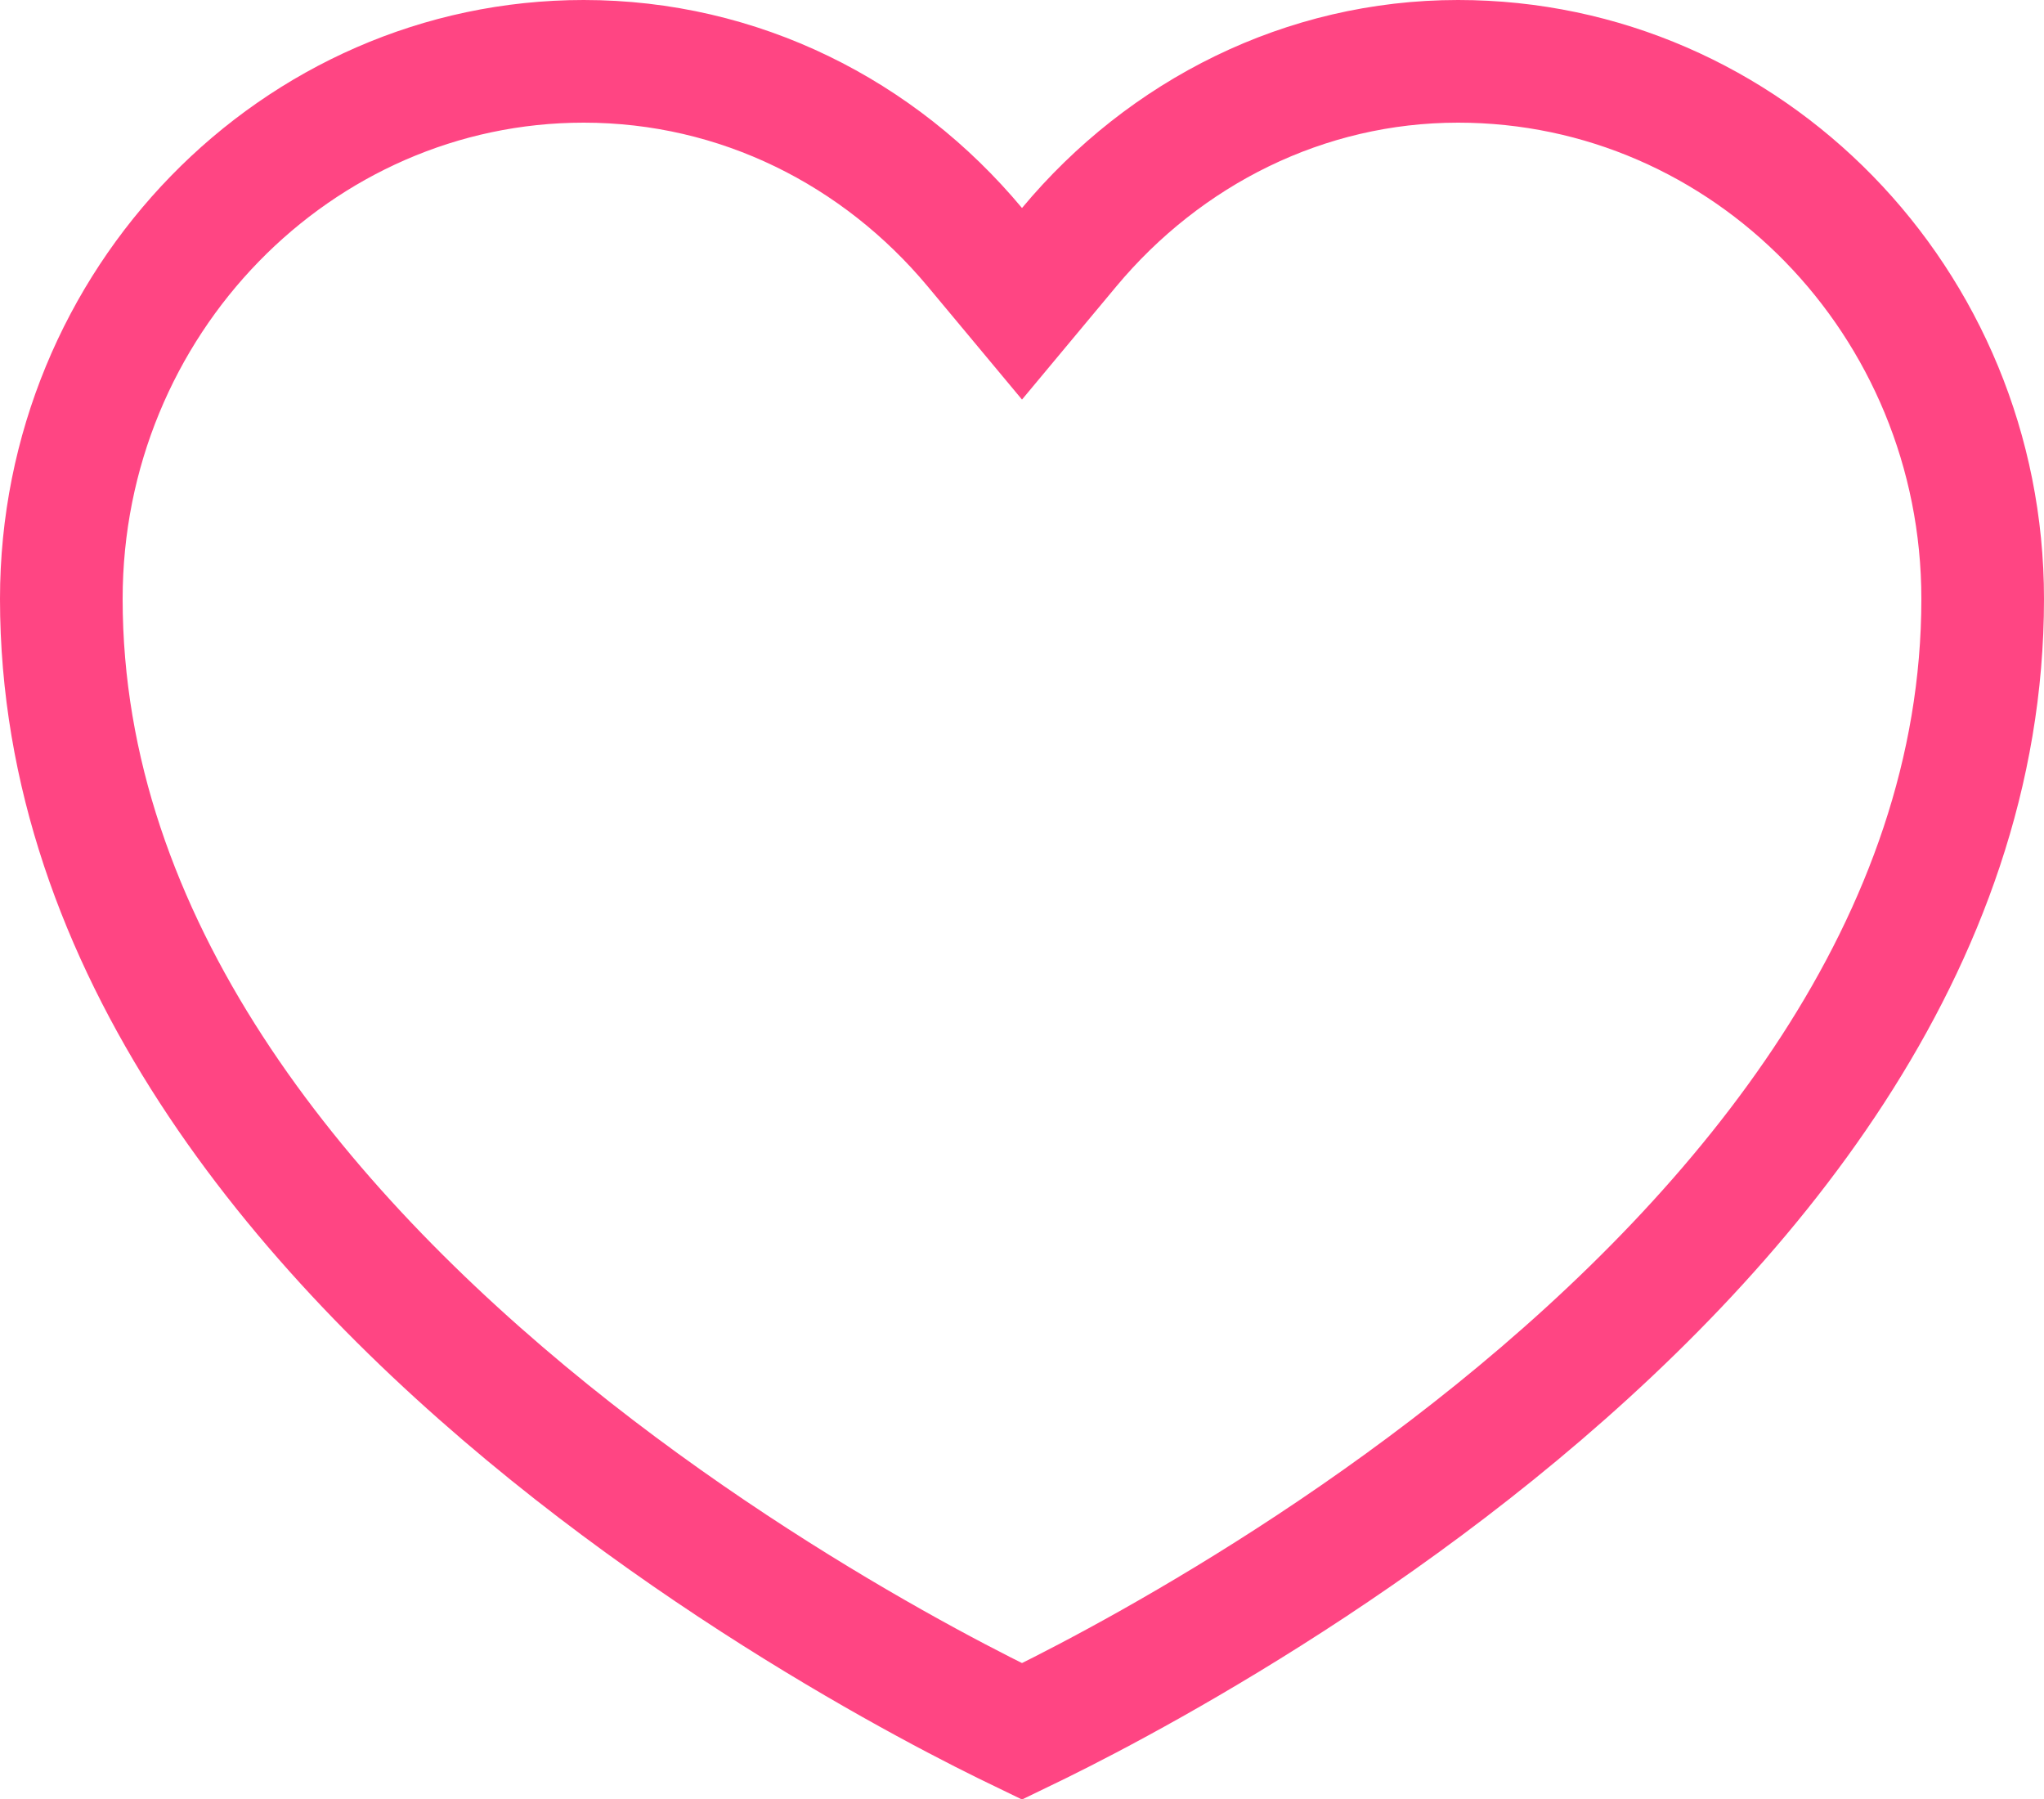 <svg width="25" height="22" viewBox="0 0 25 22" fill="none" xmlns="http://www.w3.org/2000/svg">
<path d="M11.924 3.024L12.5 3.715L13.076 3.024C14.249 1.617 15.96 0.75 17.833 0.75C21.374 0.75 24.25 3.695 24.25 7.324C24.25 11.558 21.354 15.034 18.279 17.517C16.758 18.745 15.232 19.697 14.085 20.343C13.513 20.665 13.037 20.91 12.706 21.073C12.629 21.11 12.56 21.144 12.5 21.173C12.44 21.144 12.371 21.11 12.294 21.073C11.963 20.91 11.487 20.665 10.915 20.343C9.768 19.697 8.242 18.745 6.721 17.517C3.646 15.034 0.75 11.558 0.75 7.324C0.75 3.693 3.628 0.75 7.139 0.75C9.041 0.75 10.752 1.619 11.924 3.024Z" stroke="#FF4583" stroke-width="1.5"/>
</svg>
